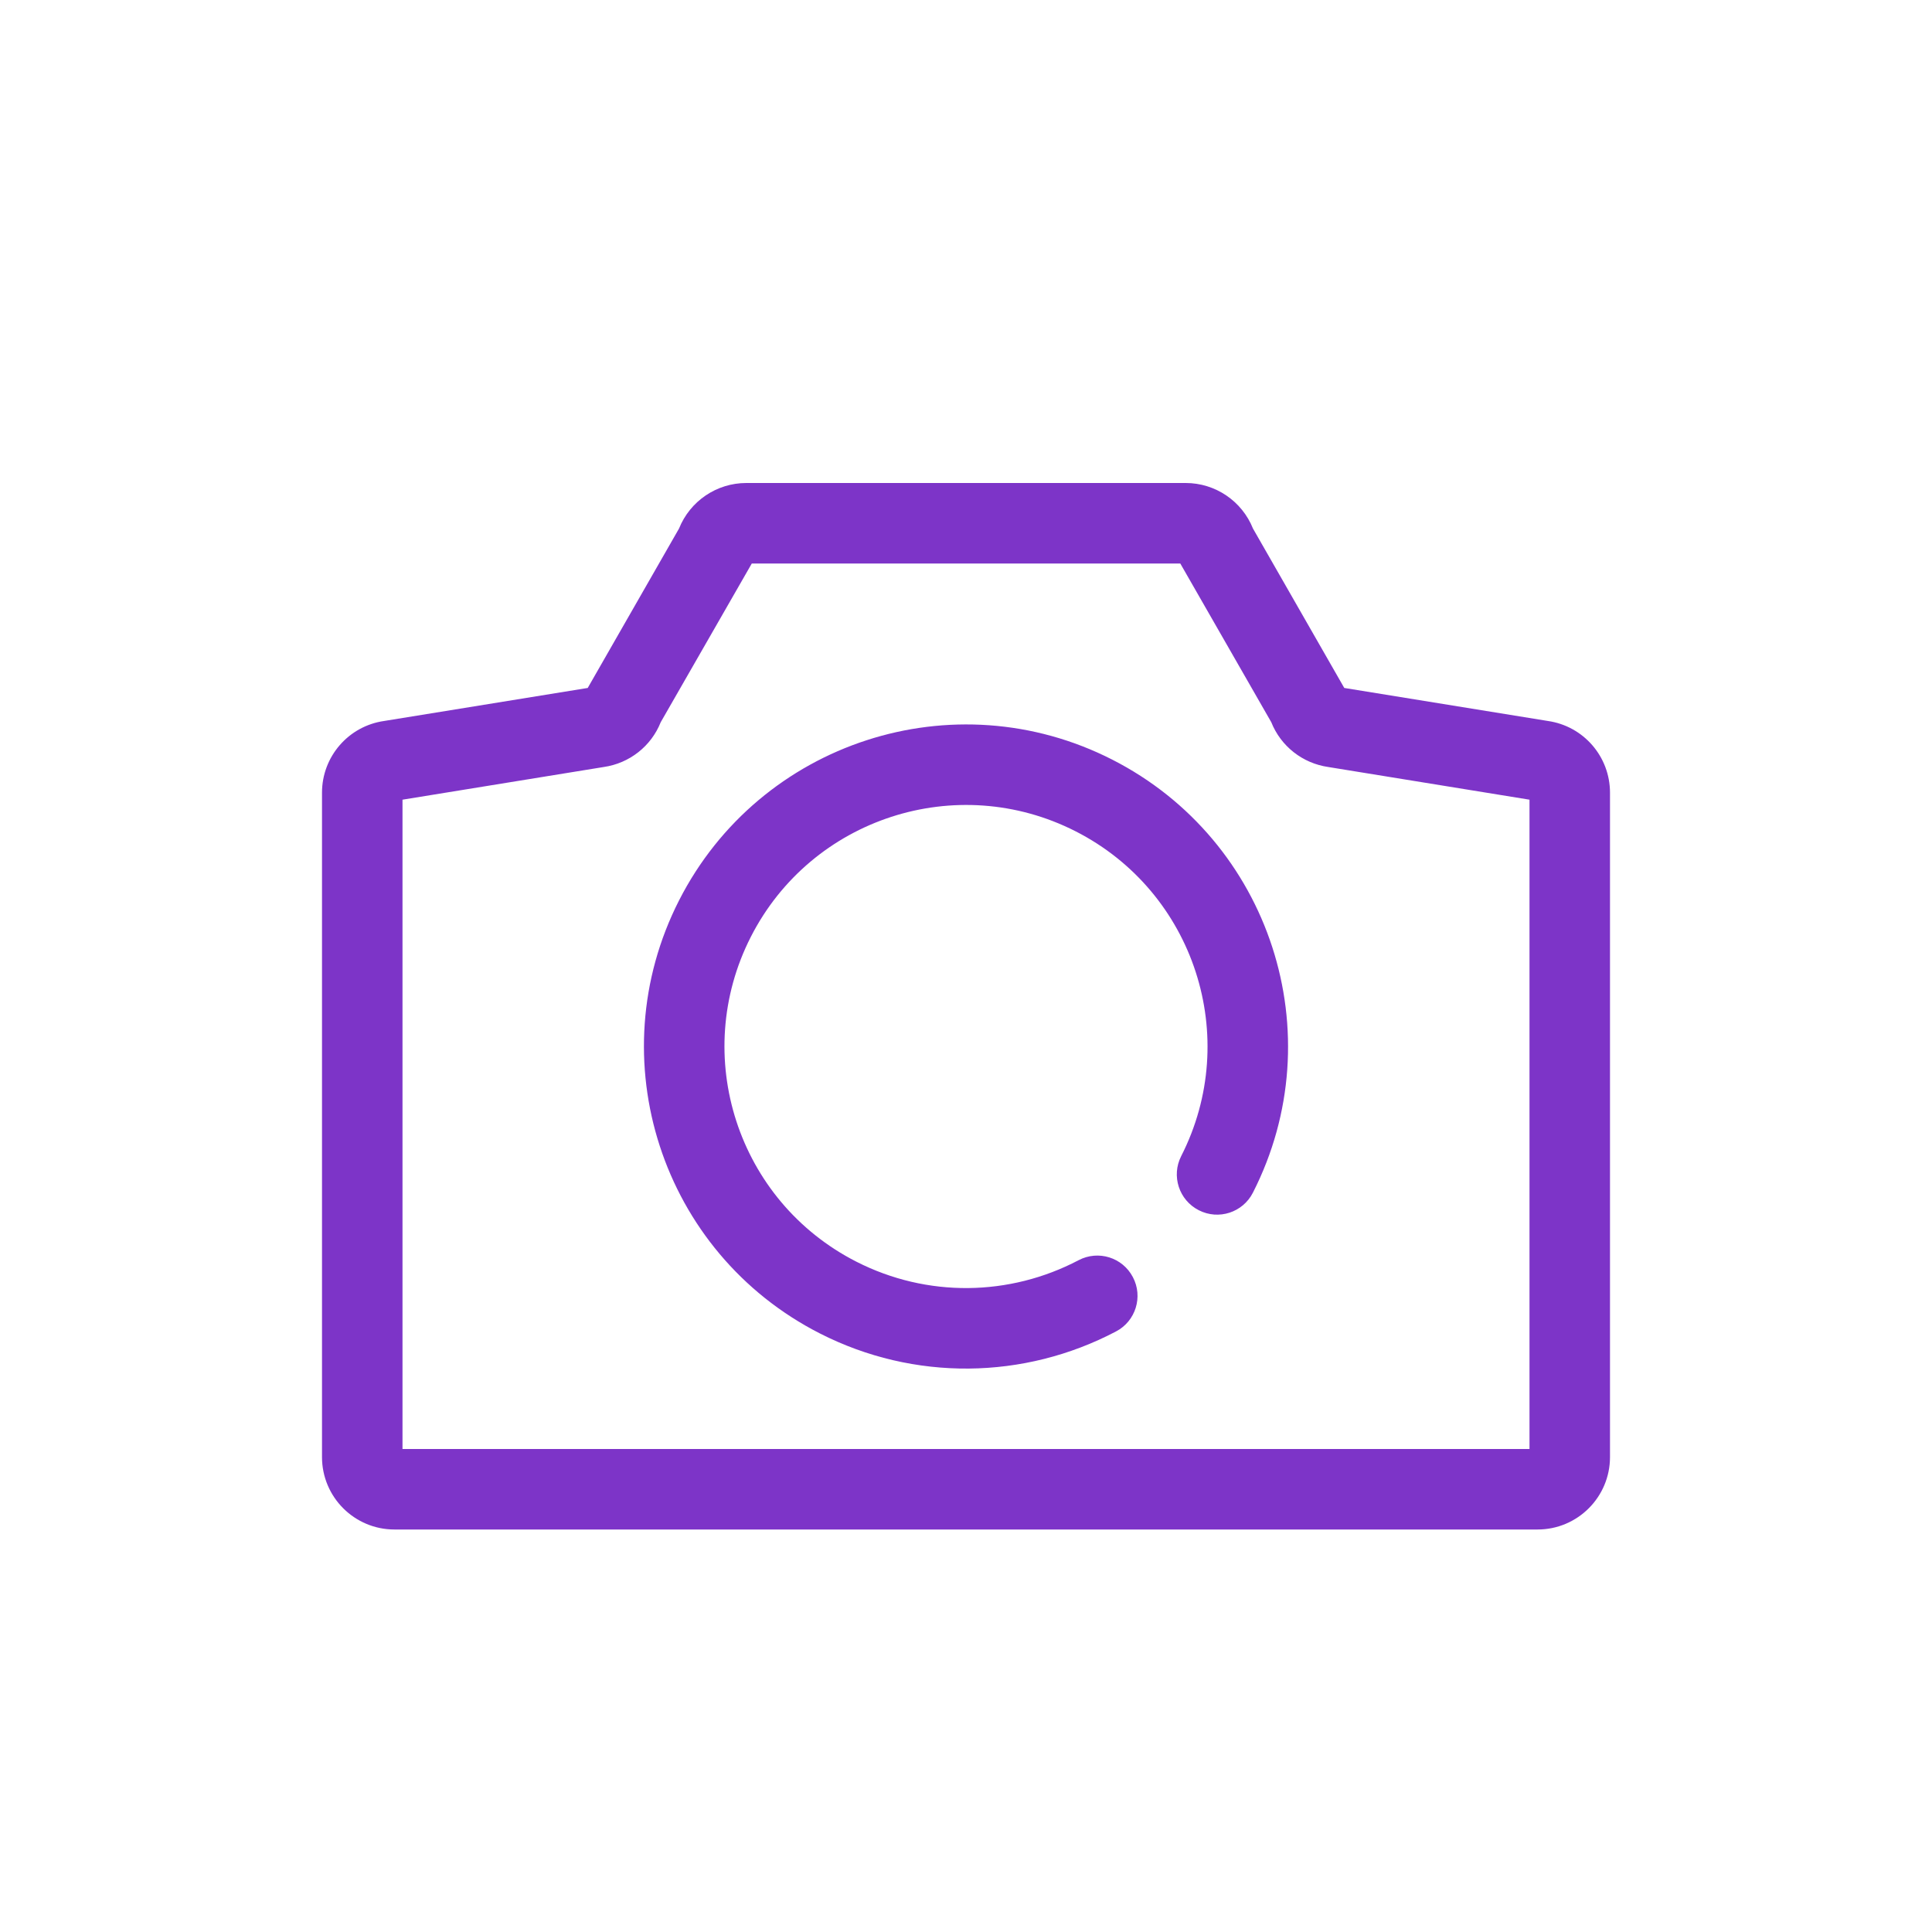 <svg width="24" height="24" viewBox="0 0 24 24" fill="none" xmlns="http://www.w3.org/2000/svg">
<path fill-rule="evenodd" clip-rule="evenodd" d="M16.699 8.546L19.227 8.956C19.671 9.019 20 9.399 20 9.847V18.1C20 18.597 19.597 19 19.1 19H4.9C4.403 19 4 18.597 4 18.1V9.847C4 9.399 4.329 9.019 4.773 8.956L7.301 8.546L8.435 6.566C8.572 6.224 8.903 6 9.271 6H14.729C15.097 6 15.428 6.224 15.565 6.566L16.699 8.546ZM5 18H19V9.934L16.5 9.528C16.181 9.482 15.911 9.27 15.792 8.971L14.662 7H9.339L8.208 8.971C8.089 9.27 7.819 9.482 7.5 9.528L5 9.934V18ZM14.892 15.034C15.138 15.16 15.439 15.062 15.564 14.816C16.567 12.848 15.784 10.439 13.816 9.436C11.848 8.433 9.439 9.216 8.436 11.184C7.433 13.152 8.216 15.561 10.184 16.564C11.355 17.161 12.722 17.14 13.863 16.54C14.108 16.412 14.202 16.109 14.073 15.865C13.945 15.62 13.643 15.526 13.398 15.655C12.541 16.105 11.517 16.121 10.638 15.673C9.162 14.921 8.575 13.114 9.327 11.638C10.079 10.162 11.886 9.575 13.362 10.327C14.838 11.079 15.425 12.886 14.673 14.362C14.548 14.608 14.646 14.909 14.892 15.034Z" fill="#7D34C8"/>
</svg>
